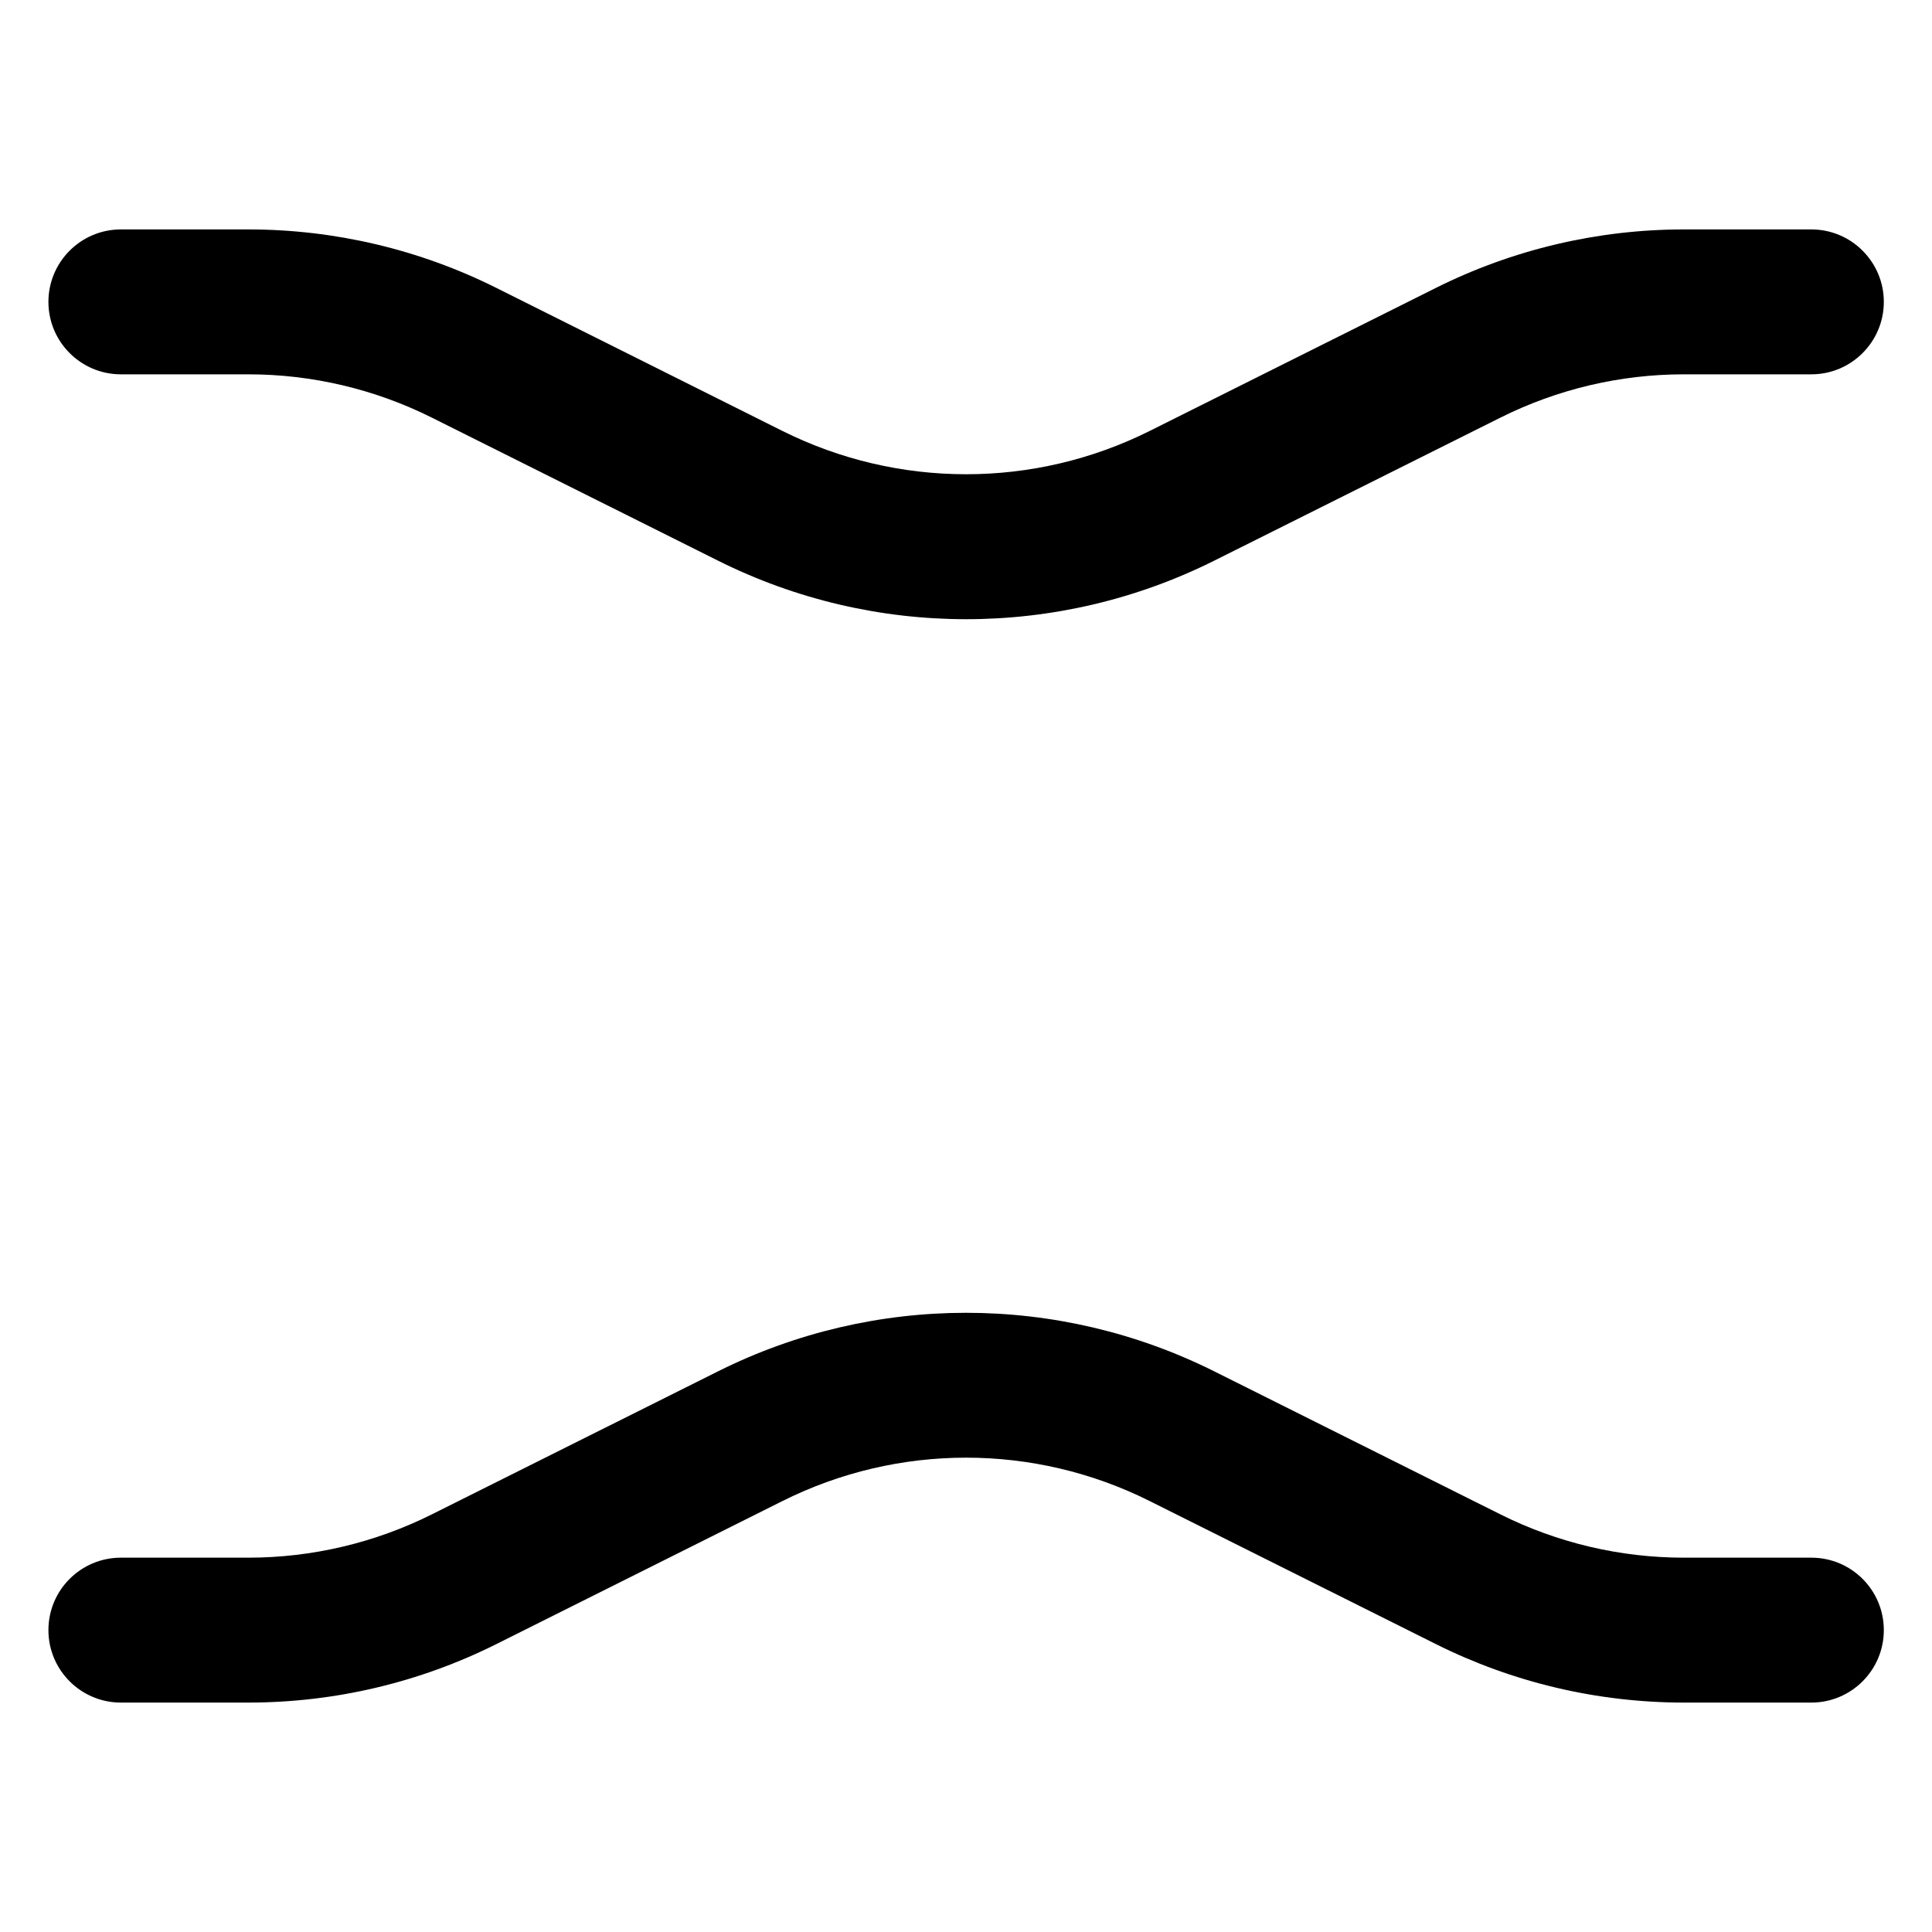 <svg width="16" height="16" viewBox="0 0 16 16" fill="none" xmlns="http://www.w3.org/2000/svg">
<g id="path-tweak-attract">
<path id="Union" fill-rule="evenodd" clip-rule="evenodd" d="M1.001 1.9C0.67 1.9 0.401 2.169 0.401 2.5C0.401 2.831 0.67 3.1 1.001 3.1H2.057C2.584 3.1 3.105 3.223 3.577 3.459L5.944 4.642C7.239 5.29 8.763 5.29 10.058 4.642L12.425 3.459C12.897 3.223 13.417 3.1 13.945 3.1H15.001C15.332 3.1 15.601 2.831 15.601 2.5C15.601 2.169 15.332 1.9 15.001 1.9H13.945C13.231 1.9 12.527 2.066 11.888 2.386L9.521 3.569C8.564 4.047 7.438 4.047 6.48 3.569L4.114 2.386C3.475 2.066 2.771 1.9 2.057 1.9H1.001ZM1.001 14.1C0.67 14.1 0.401 13.831 0.401 13.5C0.401 13.168 0.67 12.9 1.001 12.9H2.057C2.584 12.9 3.105 12.777 3.577 12.541L5.944 11.358C7.239 10.71 8.763 10.71 10.058 11.358L12.425 12.541C12.897 12.777 13.417 12.9 13.945 12.9H15.001C15.332 12.9 15.601 13.168 15.601 13.5C15.601 13.831 15.332 14.1 15.001 14.1H13.945C13.231 14.1 12.527 13.934 11.888 13.614L9.521 12.431C8.564 11.952 7.438 11.952 6.48 12.431L4.114 13.614C3.475 13.934 2.771 14.1 2.057 14.1H1.001Z" fill="black"/>
</g>
</svg>

